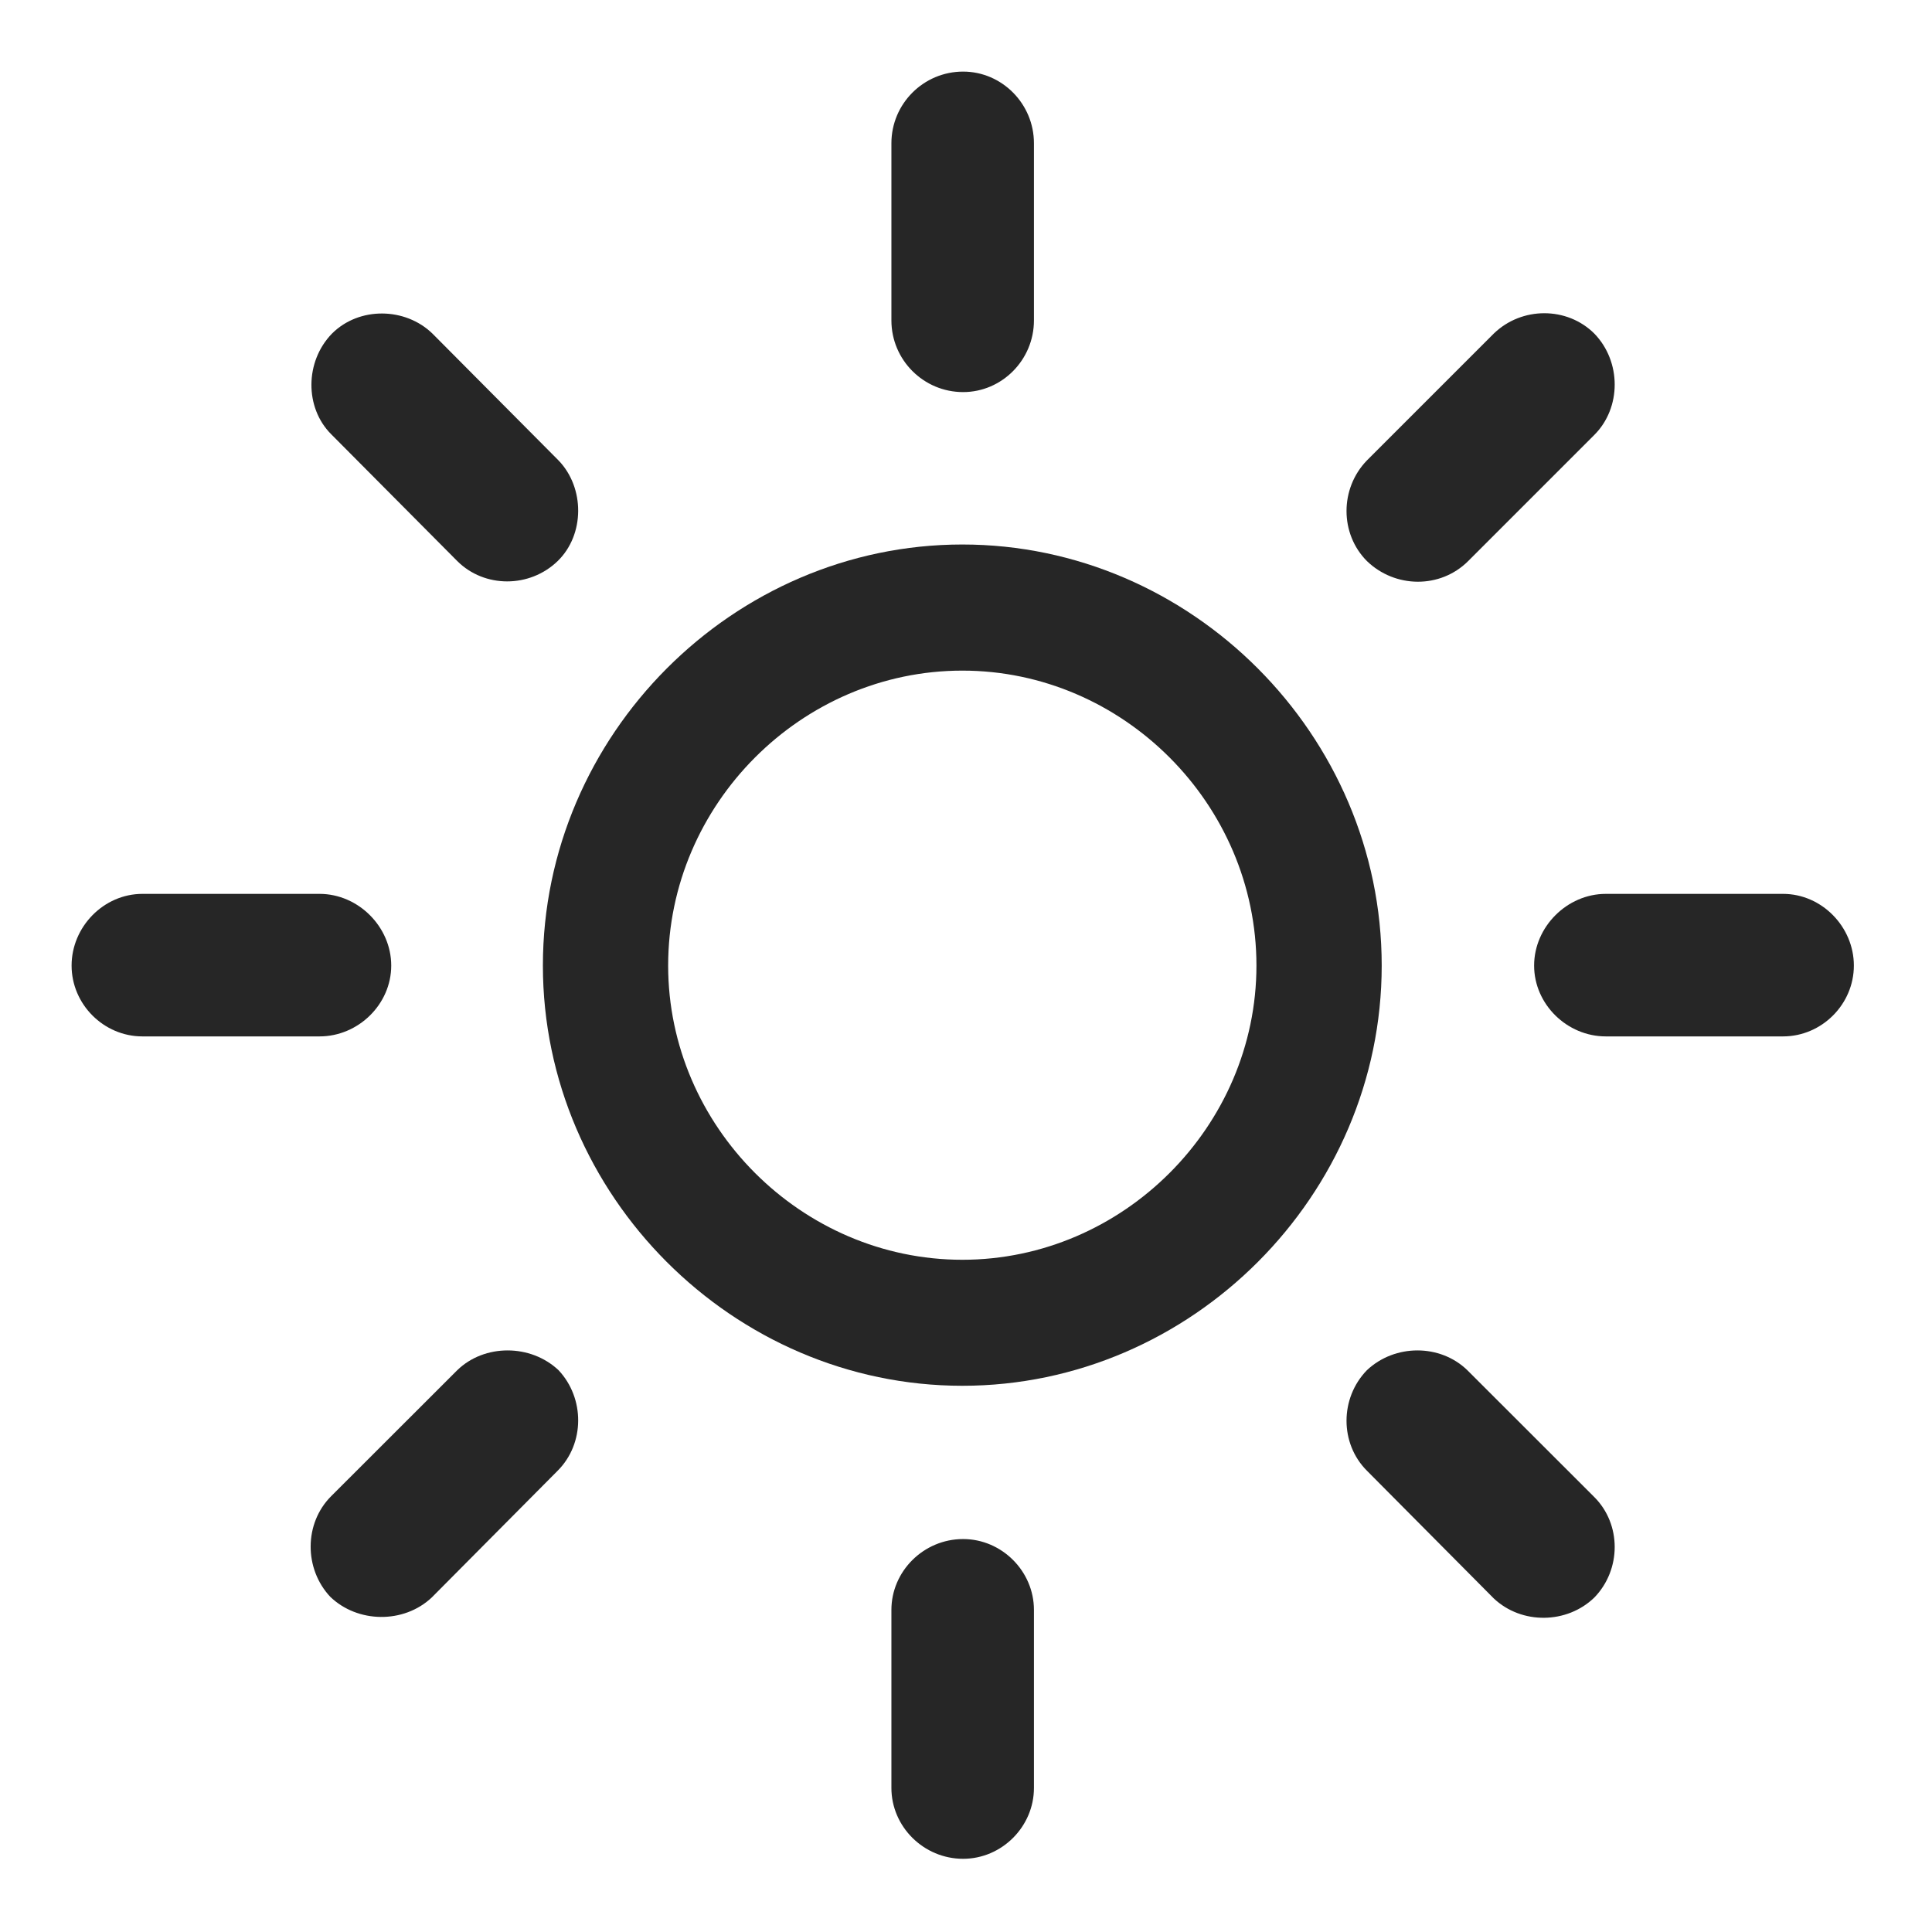 <svg width="18" height="18" viewBox="0 0 18 18" fill="none" xmlns="http://www.w3.org/2000/svg">
<path d="M8.973 3.653C9.334 3.653 9.633 3.354 9.633 2.985V1.335C9.633 0.966 9.334 0.667 8.973 0.667C8.605 0.667 8.305 0.966 8.305 1.335V2.985C8.305 3.354 8.605 3.653 8.973 3.653ZM12.735 5.227C12.996 5.48 13.418 5.488 13.679 5.227L14.854 4.052C15.107 3.799 15.107 3.369 14.854 3.108C14.6 2.855 14.178 2.855 13.917 3.108L12.735 4.29C12.482 4.551 12.482 4.973 12.735 5.227ZM14.293 8.996C14.293 9.357 14.6 9.656 14.961 9.656H16.612C16.973 9.656 17.272 9.357 17.272 8.996C17.272 8.635 16.973 8.328 16.612 8.328H14.961C14.6 8.328 14.293 8.635 14.293 8.996ZM12.735 12.766C12.482 13.027 12.482 13.449 12.735 13.702L13.917 14.892C14.178 15.138 14.6 15.13 14.854 14.884C15.107 14.623 15.107 14.201 14.854 13.948L13.671 12.766C13.418 12.52 12.996 12.52 12.735 12.766ZM8.973 14.339C8.605 14.339 8.305 14.639 8.305 14.999V16.658C8.305 17.018 8.605 17.318 8.973 17.318C9.334 17.318 9.633 17.018 9.633 16.658V14.999C9.633 14.639 9.334 14.339 8.973 14.339ZM5.204 12.766C4.943 12.52 4.513 12.52 4.26 12.766L3.085 13.94C2.832 14.193 2.832 14.616 3.077 14.877C3.331 15.122 3.76 15.13 4.022 14.884L5.196 13.702C5.449 13.449 5.449 13.027 5.204 12.766ZM3.645 8.996C3.645 8.635 3.338 8.328 2.977 8.328H1.327C0.966 8.328 0.667 8.635 0.667 8.996C0.667 9.357 0.966 9.656 1.327 9.656H2.977C3.338 9.656 3.645 9.357 3.645 8.996ZM5.196 5.227C5.449 4.981 5.449 4.544 5.204 4.29L4.029 3.108C3.776 2.862 3.346 2.855 3.093 3.108C2.839 3.369 2.839 3.799 3.085 4.045L4.26 5.227C4.513 5.48 4.935 5.48 5.196 5.227Z" fill="currentColor" fill-opacity="0.85"/>
<path d="M8.966 12.911C11.1 12.911 12.873 11.138 12.873 8.996C12.873 6.847 11.1 5.073 8.966 5.073C6.831 5.073 5.058 6.847 5.058 8.996C5.058 11.138 6.831 12.911 8.966 12.911ZM8.966 11.737C7.468 11.737 6.225 10.493 6.225 8.996C6.225 7.492 7.468 6.248 8.966 6.248C10.463 6.248 11.706 7.492 11.706 8.996C11.706 10.493 10.463 11.737 8.966 11.737Z" fill="currentColor" fill-opacity="0.85"/>
</svg>
